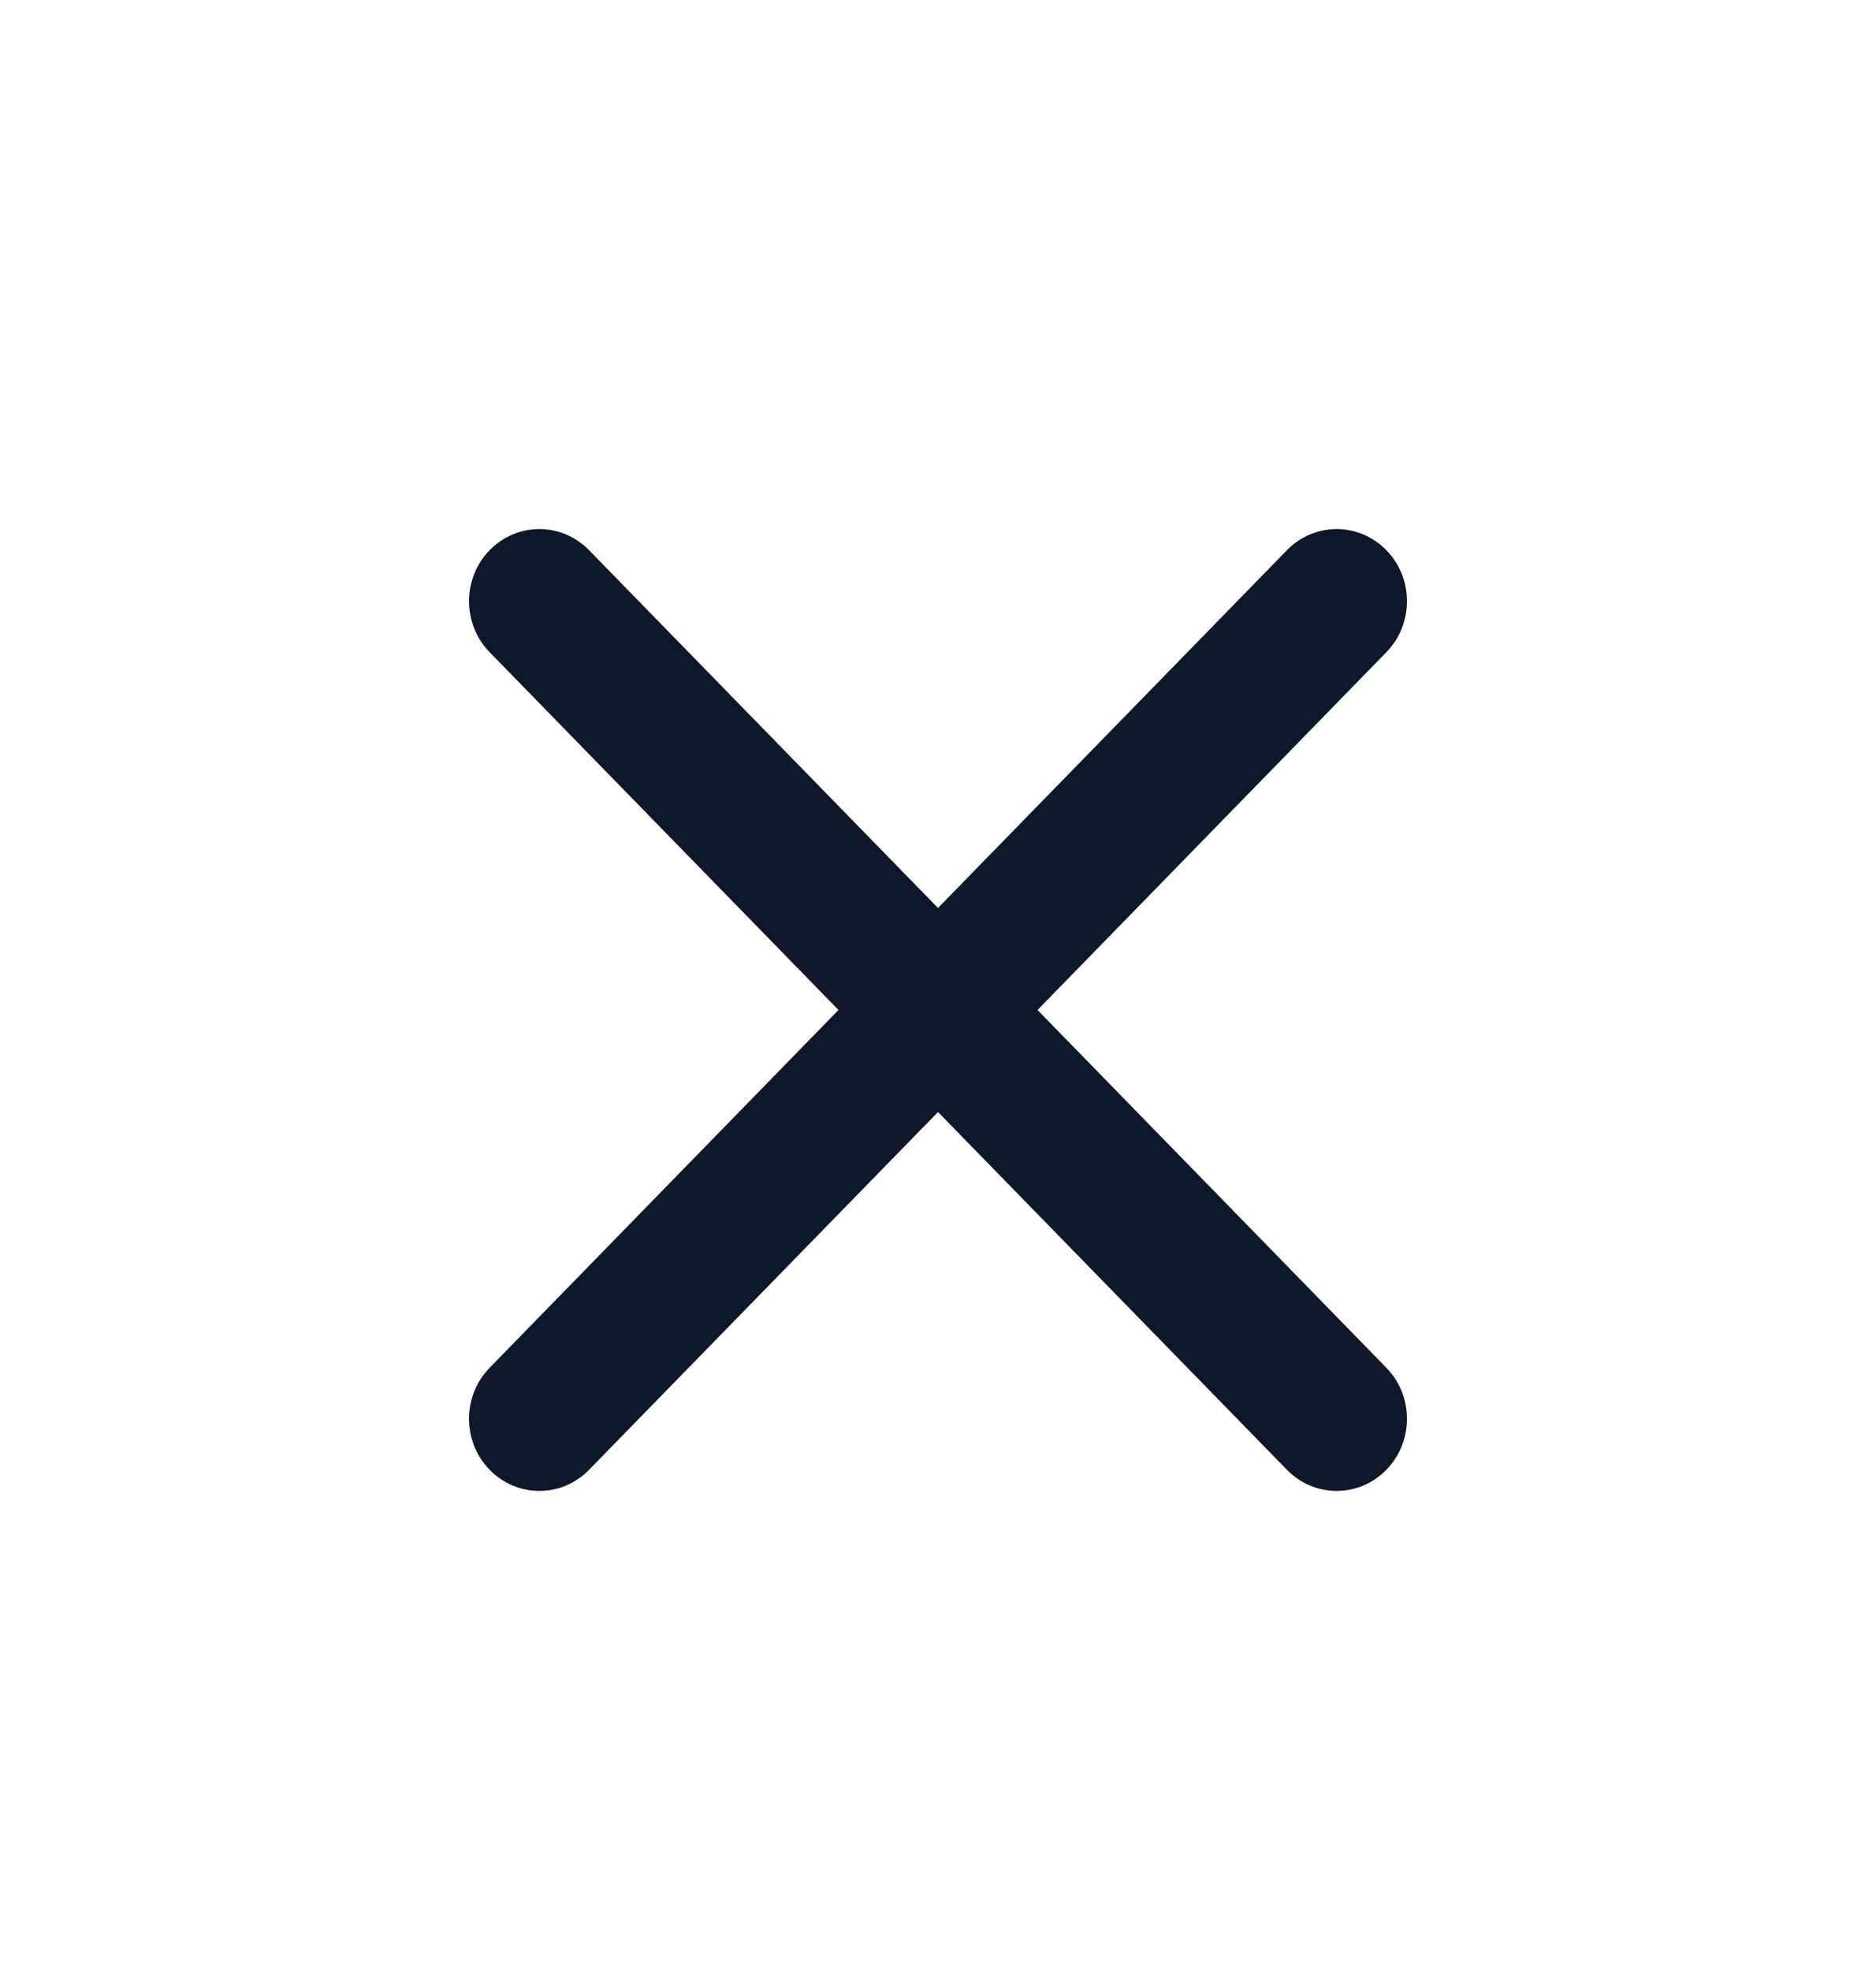 <svg xmlns="http://www.w3.org/2000/svg" width="20" height="21" viewBox="0 0 20 21" fill="none">
<path d="M6.28 5.862C5.987 5.562 5.513 5.562 5.22 5.862C4.927 6.162 4.927 6.649 5.22 6.949L8.939 10.761L5.22 14.573C4.927 14.873 4.927 15.36 5.22 15.66C5.513 15.96 5.987 15.96 6.28 15.66L10 11.848L13.72 15.66C14.013 15.96 14.487 15.96 14.78 15.66C15.073 15.36 15.073 14.873 14.78 14.573L11.061 10.761L14.78 6.949C15.073 6.649 15.073 6.162 14.78 5.862C14.487 5.562 14.013 5.562 13.72 5.862L10 9.674L6.28 5.862Z" fill="#0F172A"/>
</svg>